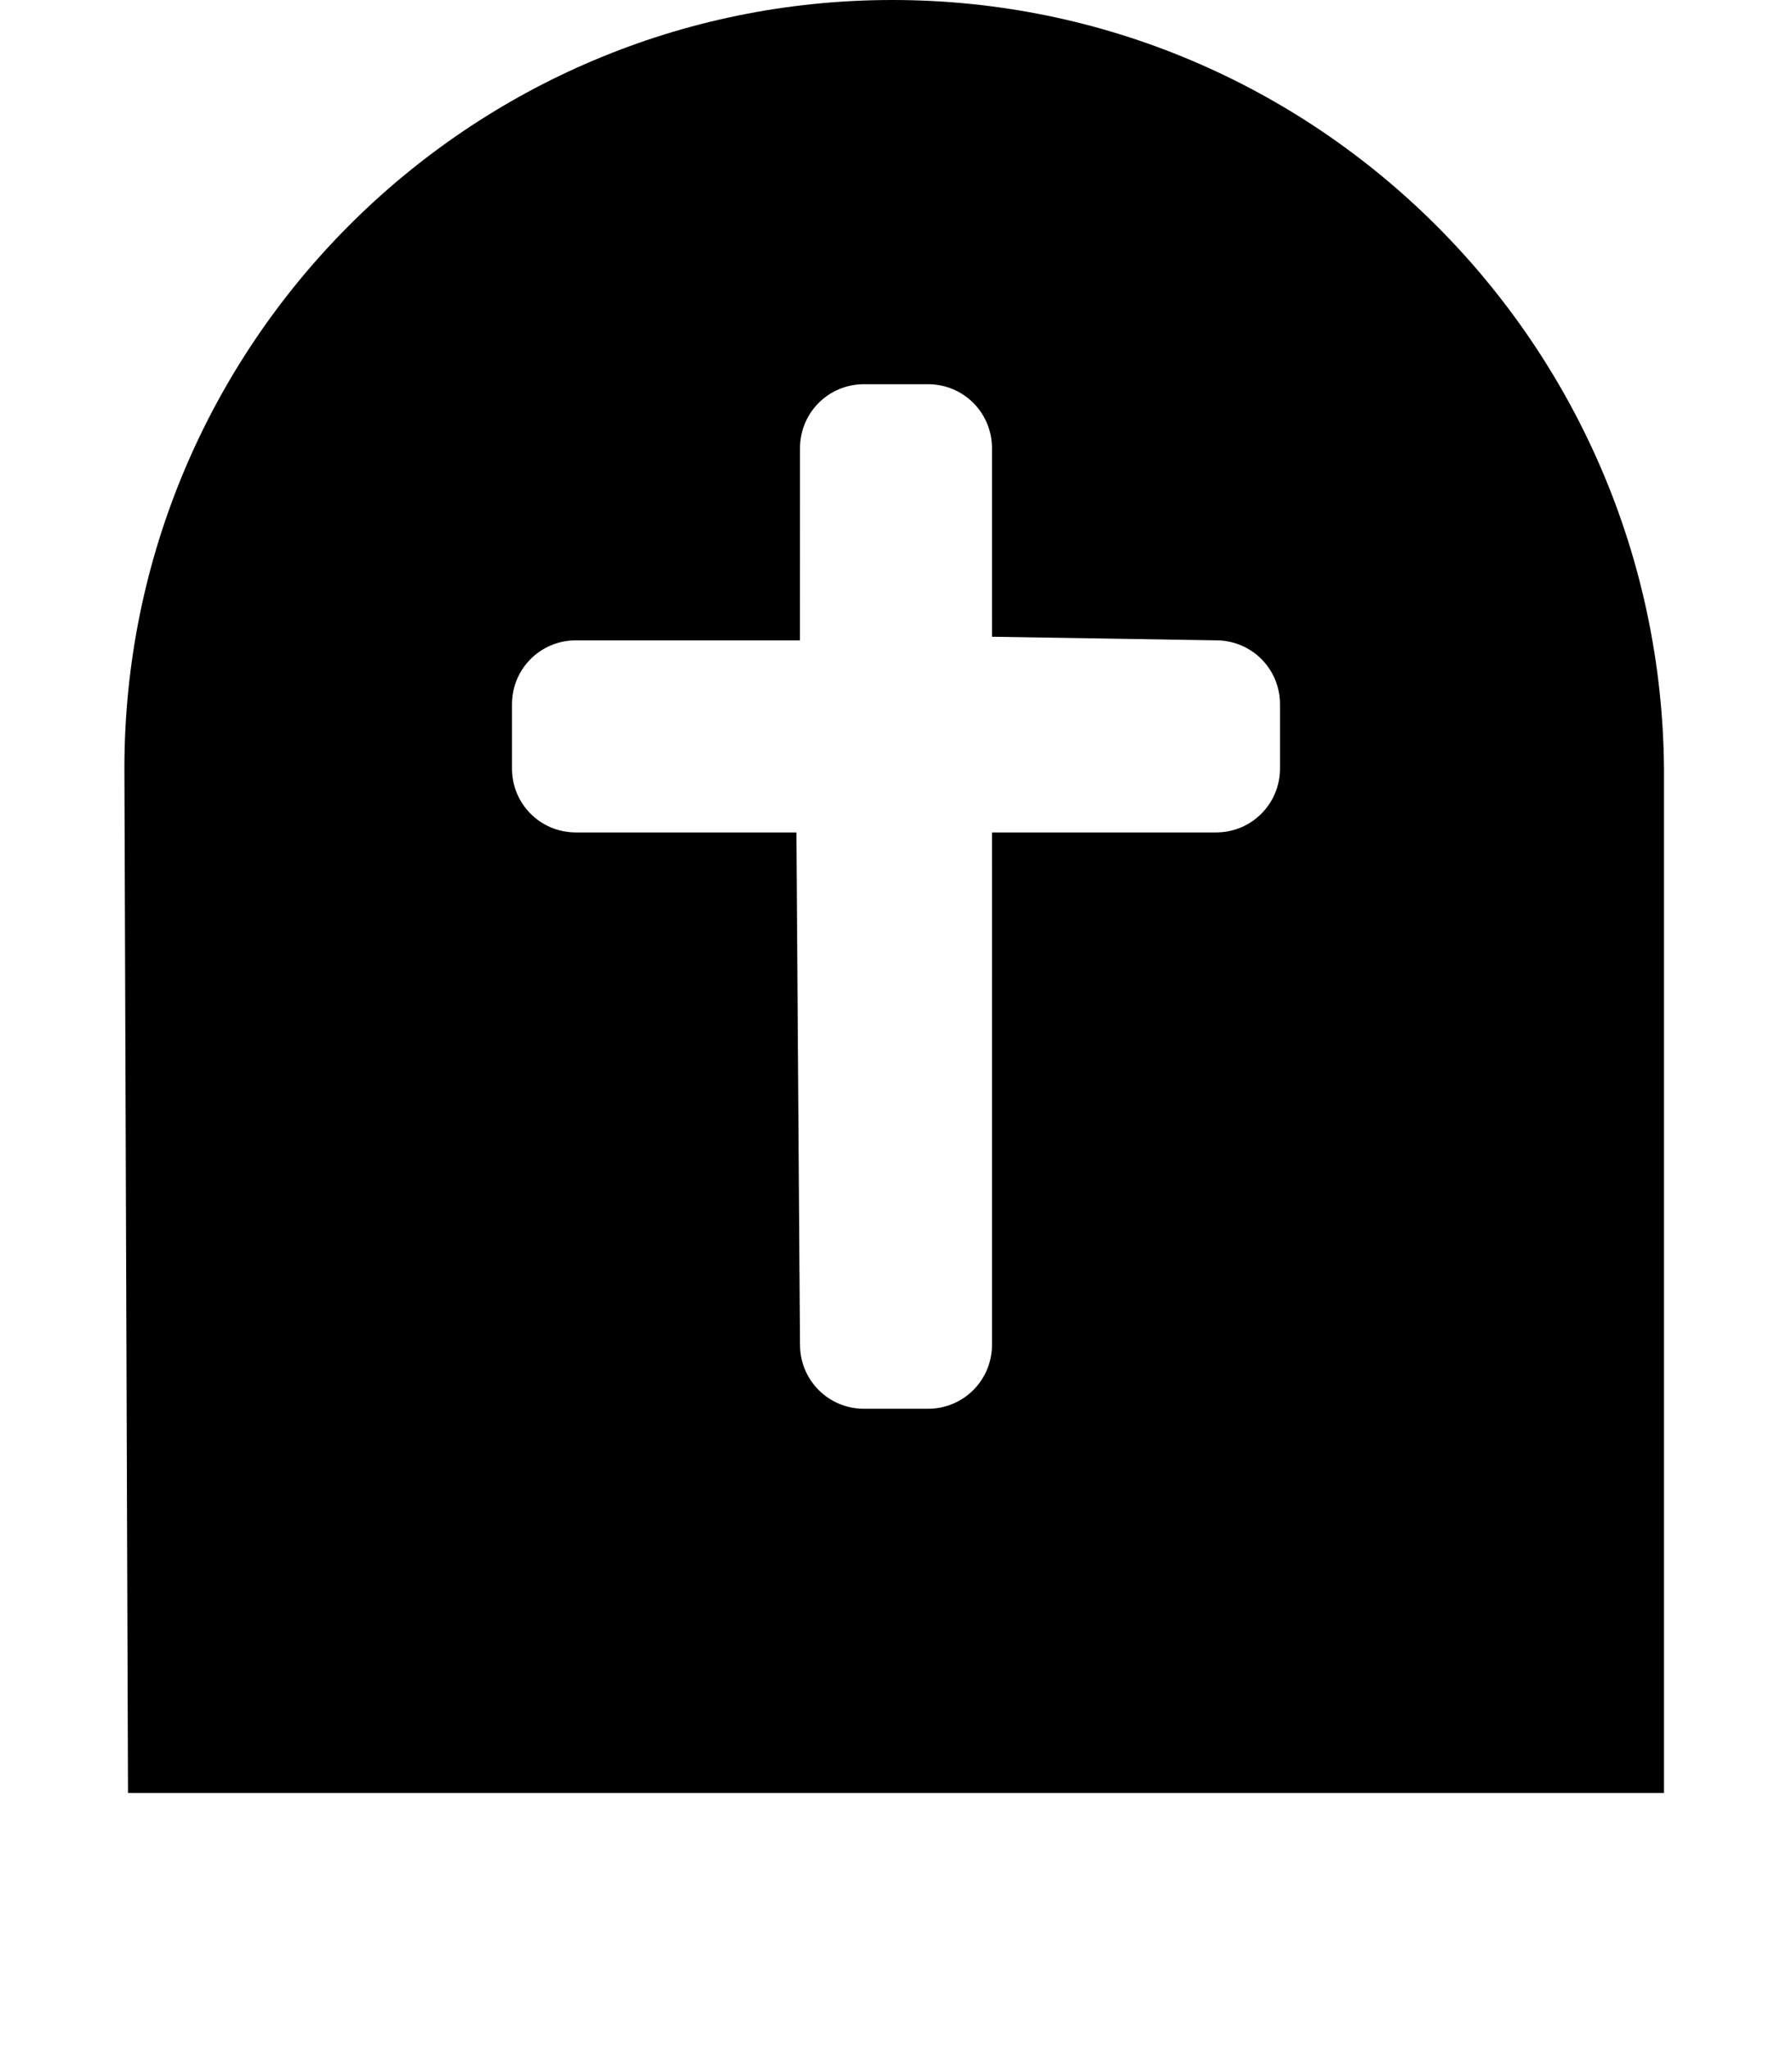 <svg xmlns="http://www.w3.org/2000/svg" viewBox="0 0 448 512"><!--! Font Awesome Pro 6.2.0 by @fontawesome - https://fontawesome.com License - https://fontawesome.com/license (Commercial License) Copyright 2022 Fonticons, Inc. --><path d="M223.1 0C117.1 0 31.1 86 31.1 192L32 448h384l-.001-256C415.1 85.99 329.1 0 223.1 0zM320 192c0 8.875-7.125 16-16 16l-56.01-.001L248 336c0 8.875-7.125 16-16 16h-16c-8.875 0-16-7.125-16-16L199.1 208L144 208C135.1 208 128 200.9 128 192V176C128 167.1 135.1 160 144 160l55.99 .001L200 112c0-8.875 7.125-16 16-16h16c8.875 0 16 7.125 16 16l-.007 47.1L304 160C312.9 160 320 167.1 320 176V192z" class="fa-secondary"/></svg>